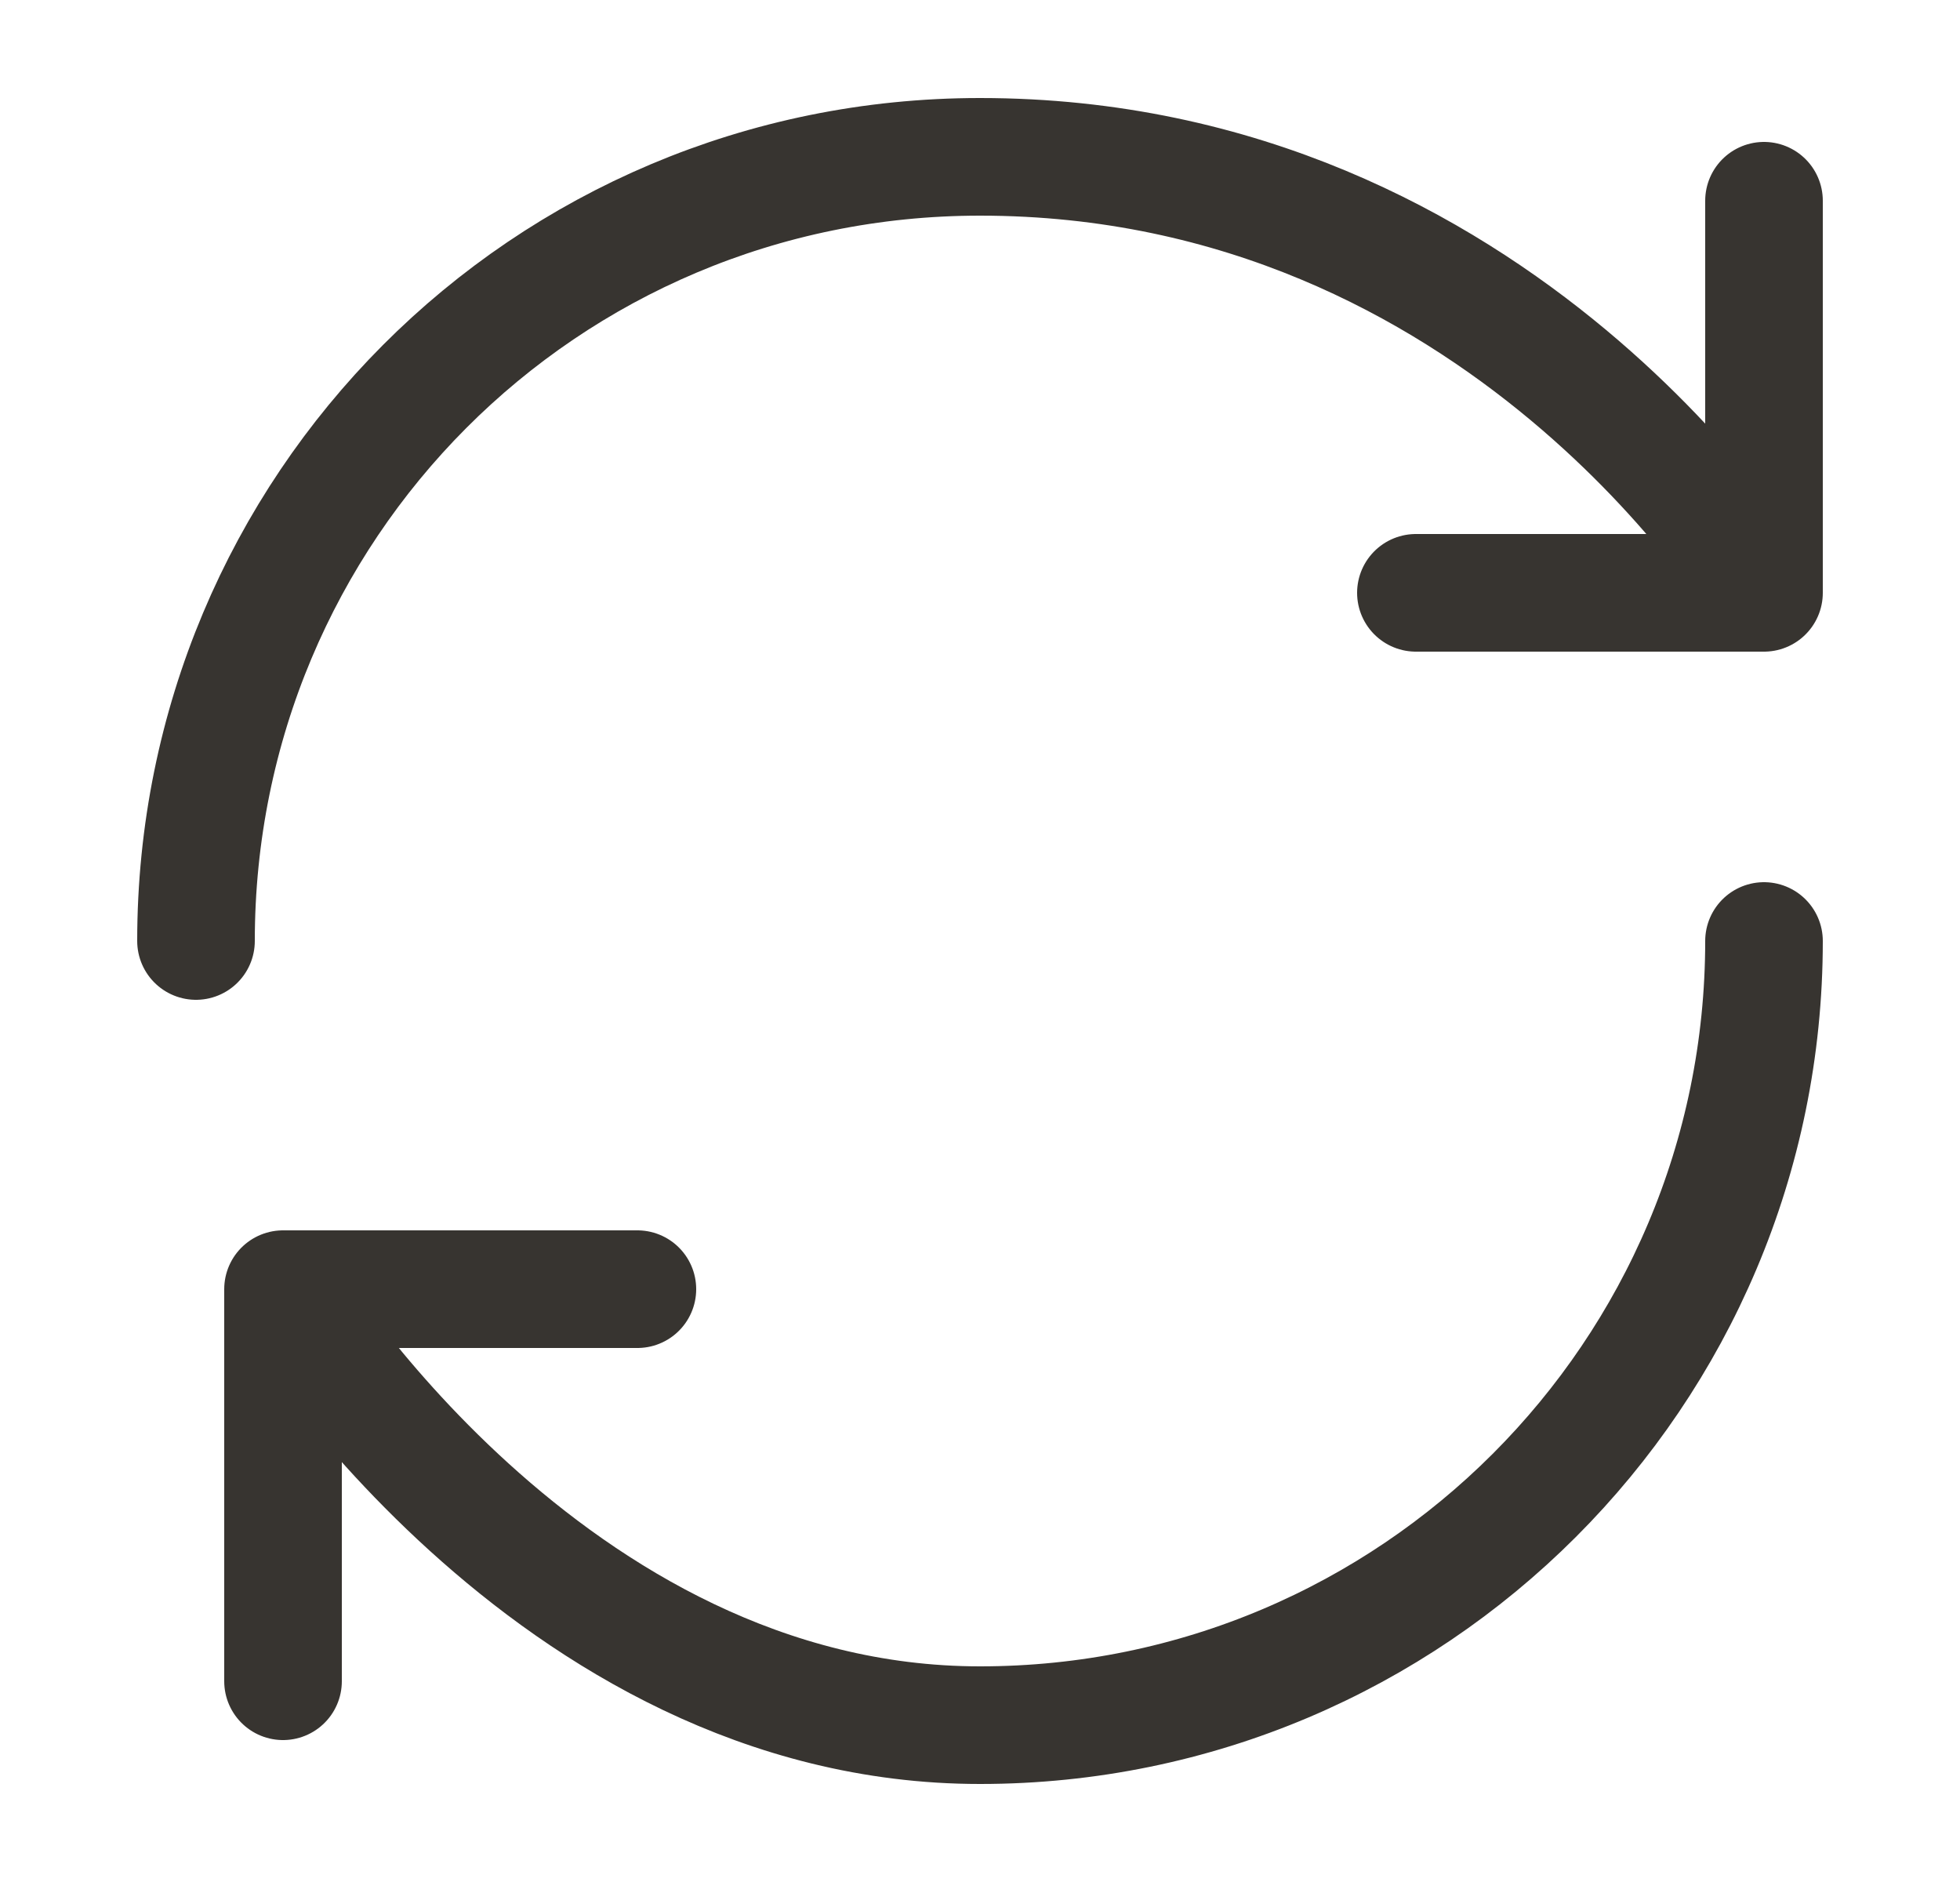 <svg width="25" height="24" viewBox="0 0 25 24" fill="none" xmlns="http://www.w3.org/2000/svg">
<path d="M22.5 12C22.5 17.52 18.02 22 12.5 22C6.98 22 3.61 16.44 3.61 16.44M3.61 16.44H8.13M3.61 16.44V21.44M2.5 12C2.5 6.48 6.94 2 12.5 2C19.17 2 22.5 7.56 22.5 7.56M22.5 7.56V2.56M22.5 7.56H18.06" stroke="#373430" stroke-width="1.5" stroke-linecap="round" stroke-linejoin="round"/>
</svg>

